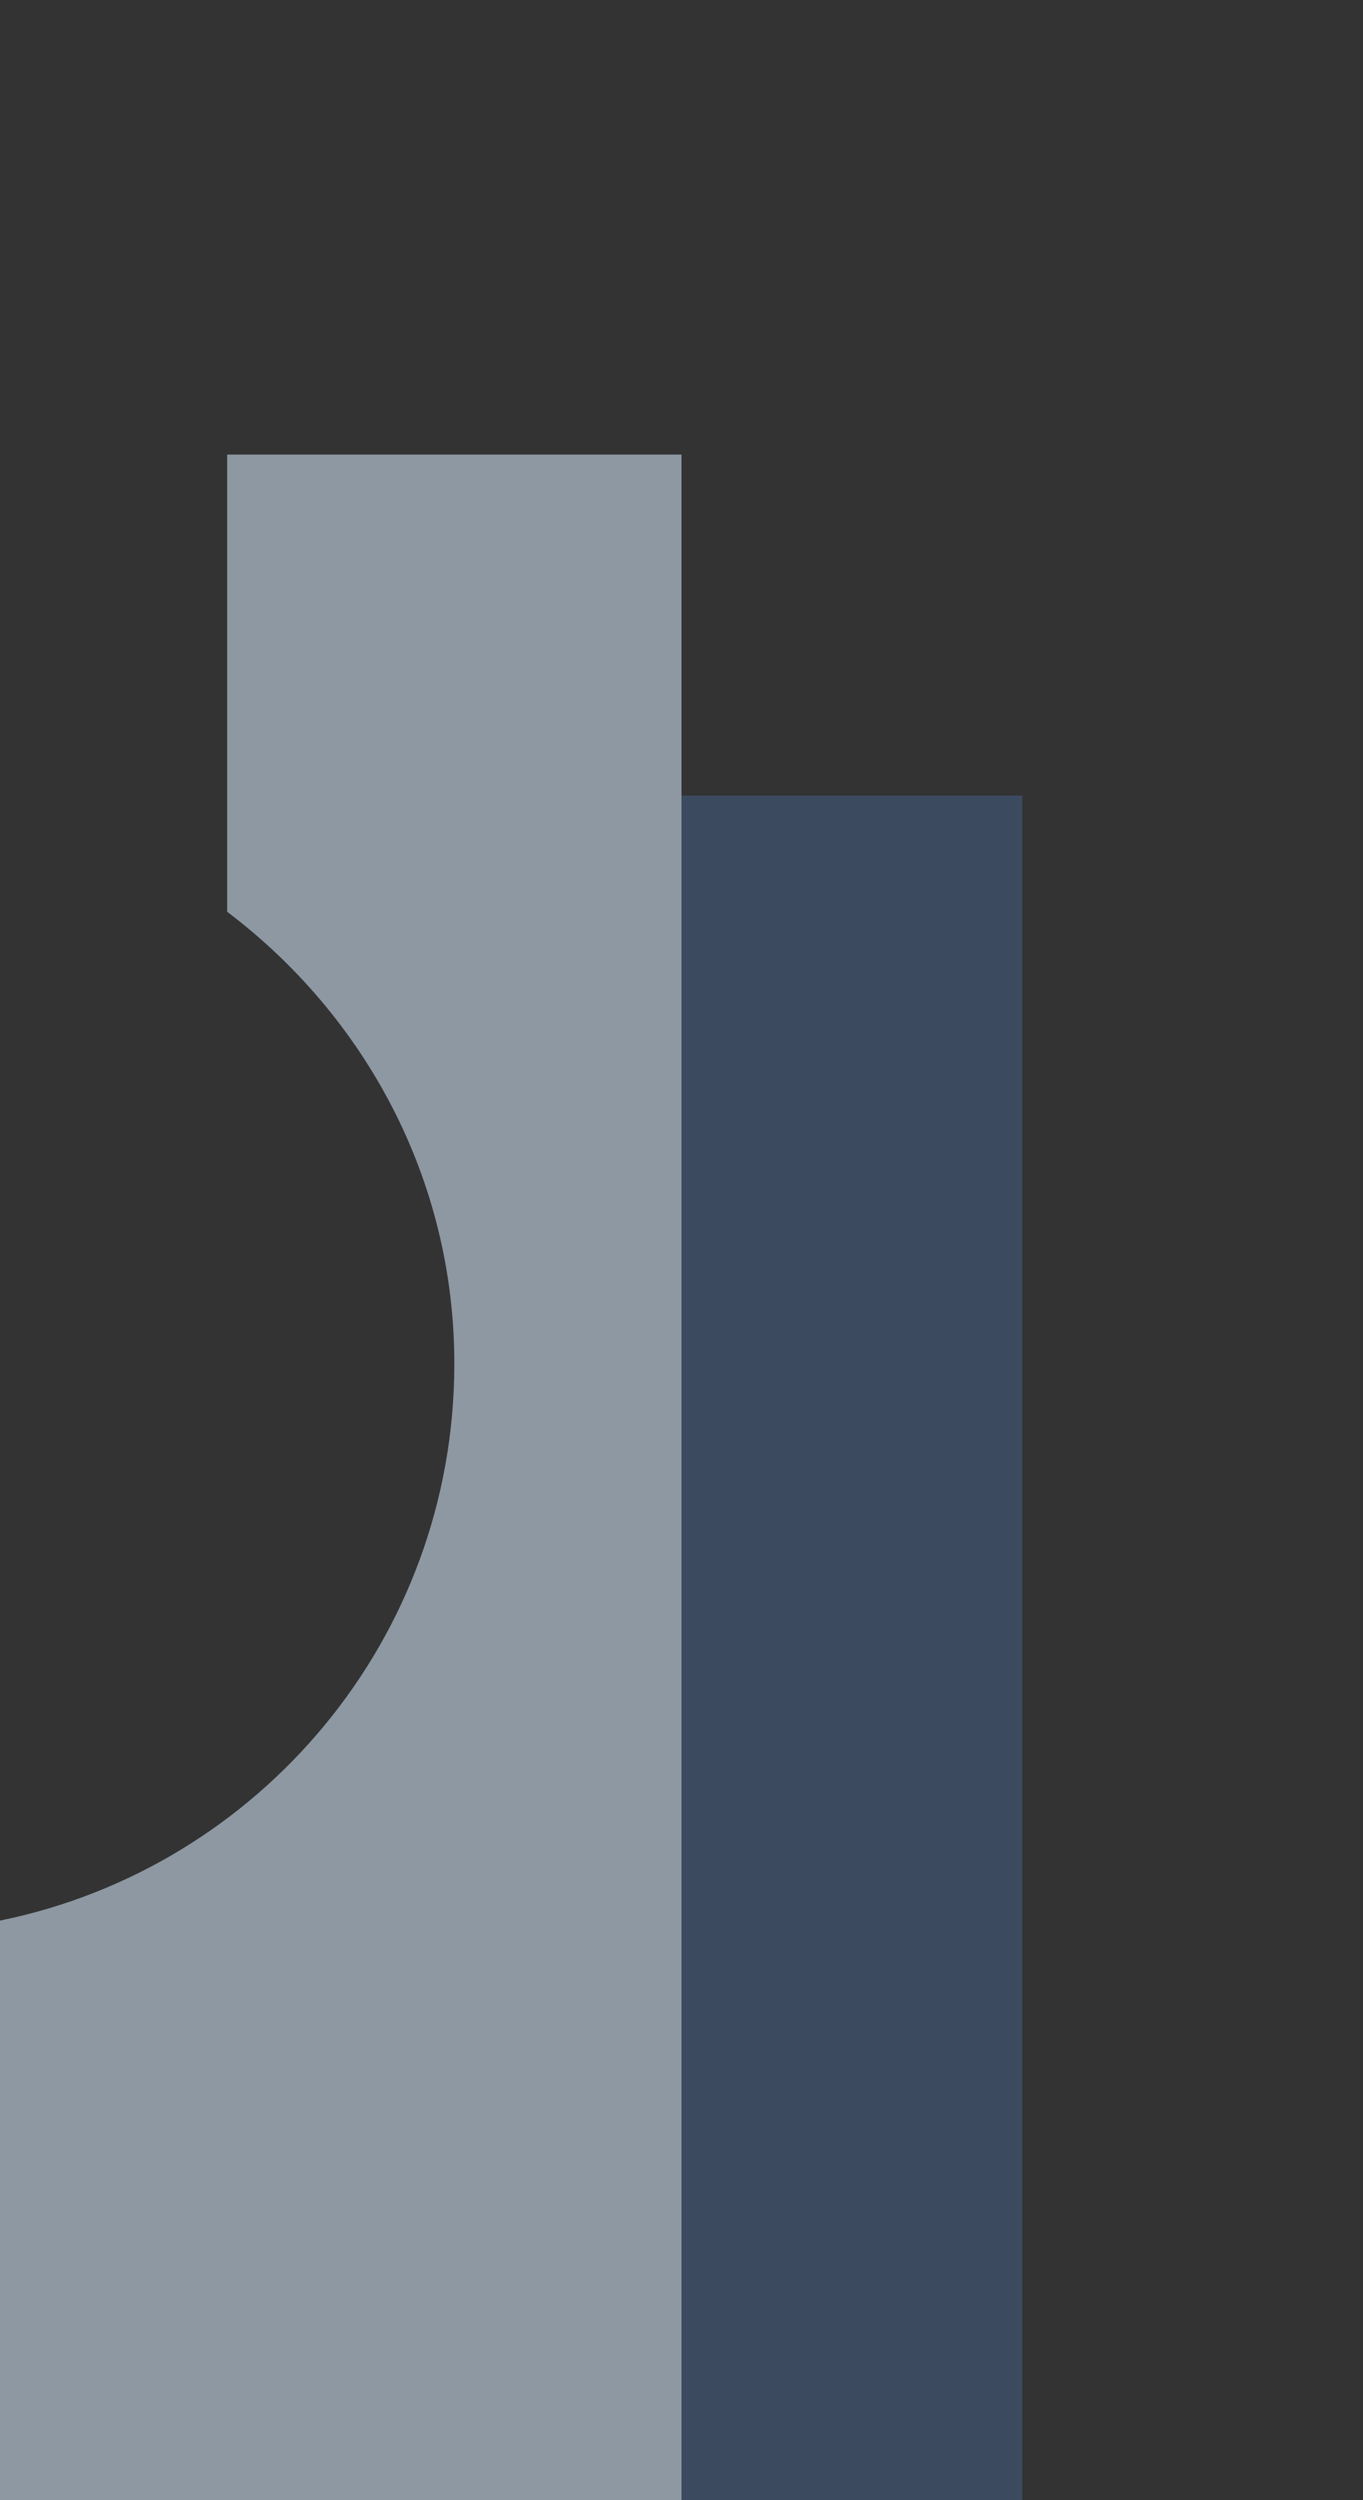 <?xml version="1.0" encoding="UTF-8"?>
<!DOCTYPE svg PUBLIC "-//W3C//DTD SVG 1.1 Tiny//EN" "http://www.w3.org/Graphics/SVG/1.1/DTD/svg11-tiny.dtd">
<svg baseProfile="tiny" height="22" version="1.1" viewBox="0 0 12 22" width="12" xmlns="http://www.w3.org/2000/svg" xmlns:xlink="http://www.w3.org/1999/xlink">
<rect x="0" y="0" width="12" height="22" fill="#333333" stroke="none"/>
<g>
<path d="M2,4v4.023C3.208,8.936,4,10.369,4,12c0,2.42-1.718,4.436-4,4.9V22h6V4H2z" fill="url(#XMLID_2_)" fill-opacity="0.6" stroke-opacity="0.6"/>
<rect fill="none" height="22" width="12"/>
<rect fill="#496DA2" fill-opacity="0.4" height="15" stroke-opacity="0.4" width="3" x="6" y="7"/>
<defs>
<linearGradient gradientUnits="userSpaceOnUse" id="XMLID_2_" x1="3" x2="3" y1="269.861" y2="21.86">
<stop offset="0" style="stop-color:#FFFFFF"/>
<stop offset="1" style="stop-color:#CADCEC"/>
</linearGradient>
</defs>
</g>
</svg>
